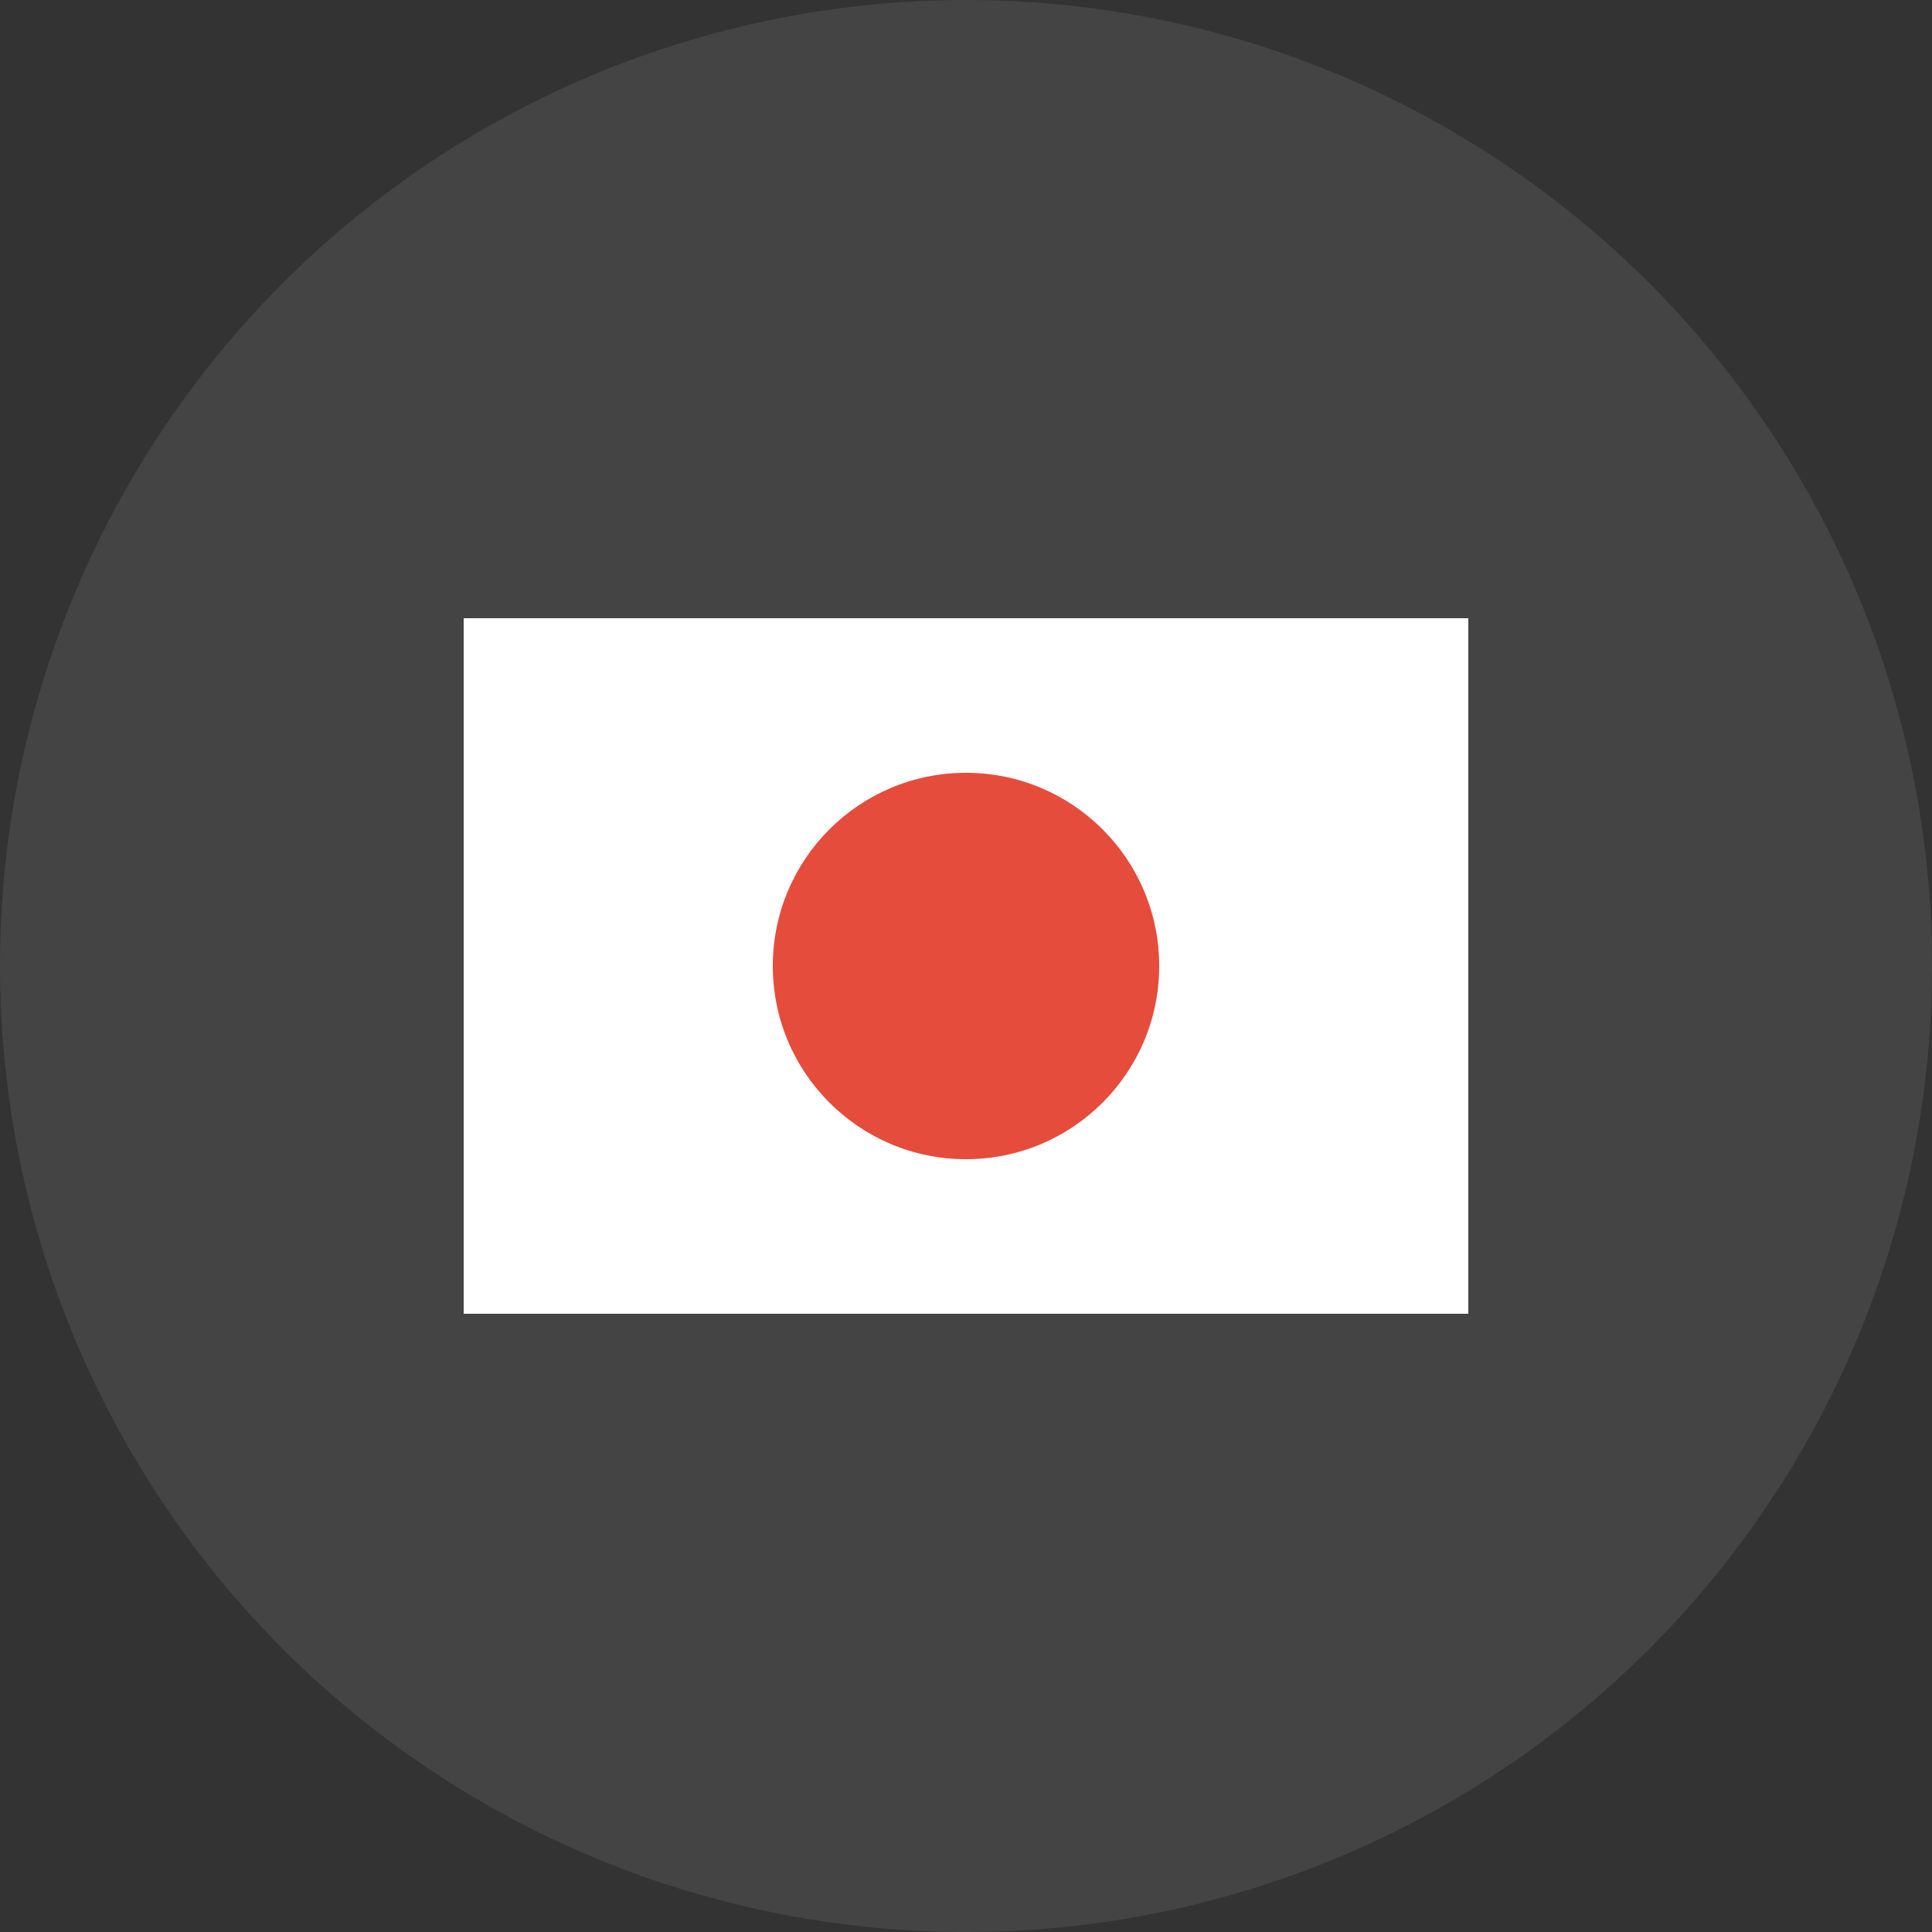 <?xml version="1.0" encoding="UTF-8" standalone="no"?>
<svg width="50px" height="50px" viewBox="0 0 50 50" version="1.1" xmlns="http://www.w3.org/2000/svg" xmlns:xlink="http://www.w3.org/1999/xlink">
    <rect x="0" y="0" width="50" height="50" fill="#333333" stroke="none"/>
    <!-- Generator: sketchtool 45.2 (43514) - http://www.bohemiancoding.com/sketch -->
    <title>43CE1EB6-1123-4B19-86CE-206BA5A29503</title>
    <desc>Created with sketchtool.</desc>
    <defs></defs>
    <g id="Page-1" stroke="none" stroke-width="1" fill="none" fill-rule="evenodd">
        <g id="MS-Pepper-Landing-Page-City-Dropdown-Hover-Desktop-EN" transform="translate(-532, -1294)">
            <g id="Featured-Hotels-Live-Support" transform="translate(0, 856)">
                <g id="Tabs" transform="translate(229, 130)">
                    <g id="Jp" transform="translate(303, 308)">
                        <circle id="EN" fill="#AAABAE" opacity="0.15" cx="25" cy="25" r="25"></circle>
                        <g id="CN-flag-icon" transform="translate(12, 16)">
                            <polygon id="Fill-1" fill="#FFFFFF" points="0 18 26 18 26 0 0 0"></polygon>
                            <path d="M18,9 C18,6.238 15.761,4 13,4 C10.239,4 8,6.238 8,9 C8,11.761 10.239,14 13,14 C15.761,14 18,11.761 18,9" id="Fill-2" fill="#E54C3C"></path>
                        </g>
                    </g>
                </g>
            </g>
        </g>
    </g>
</svg>